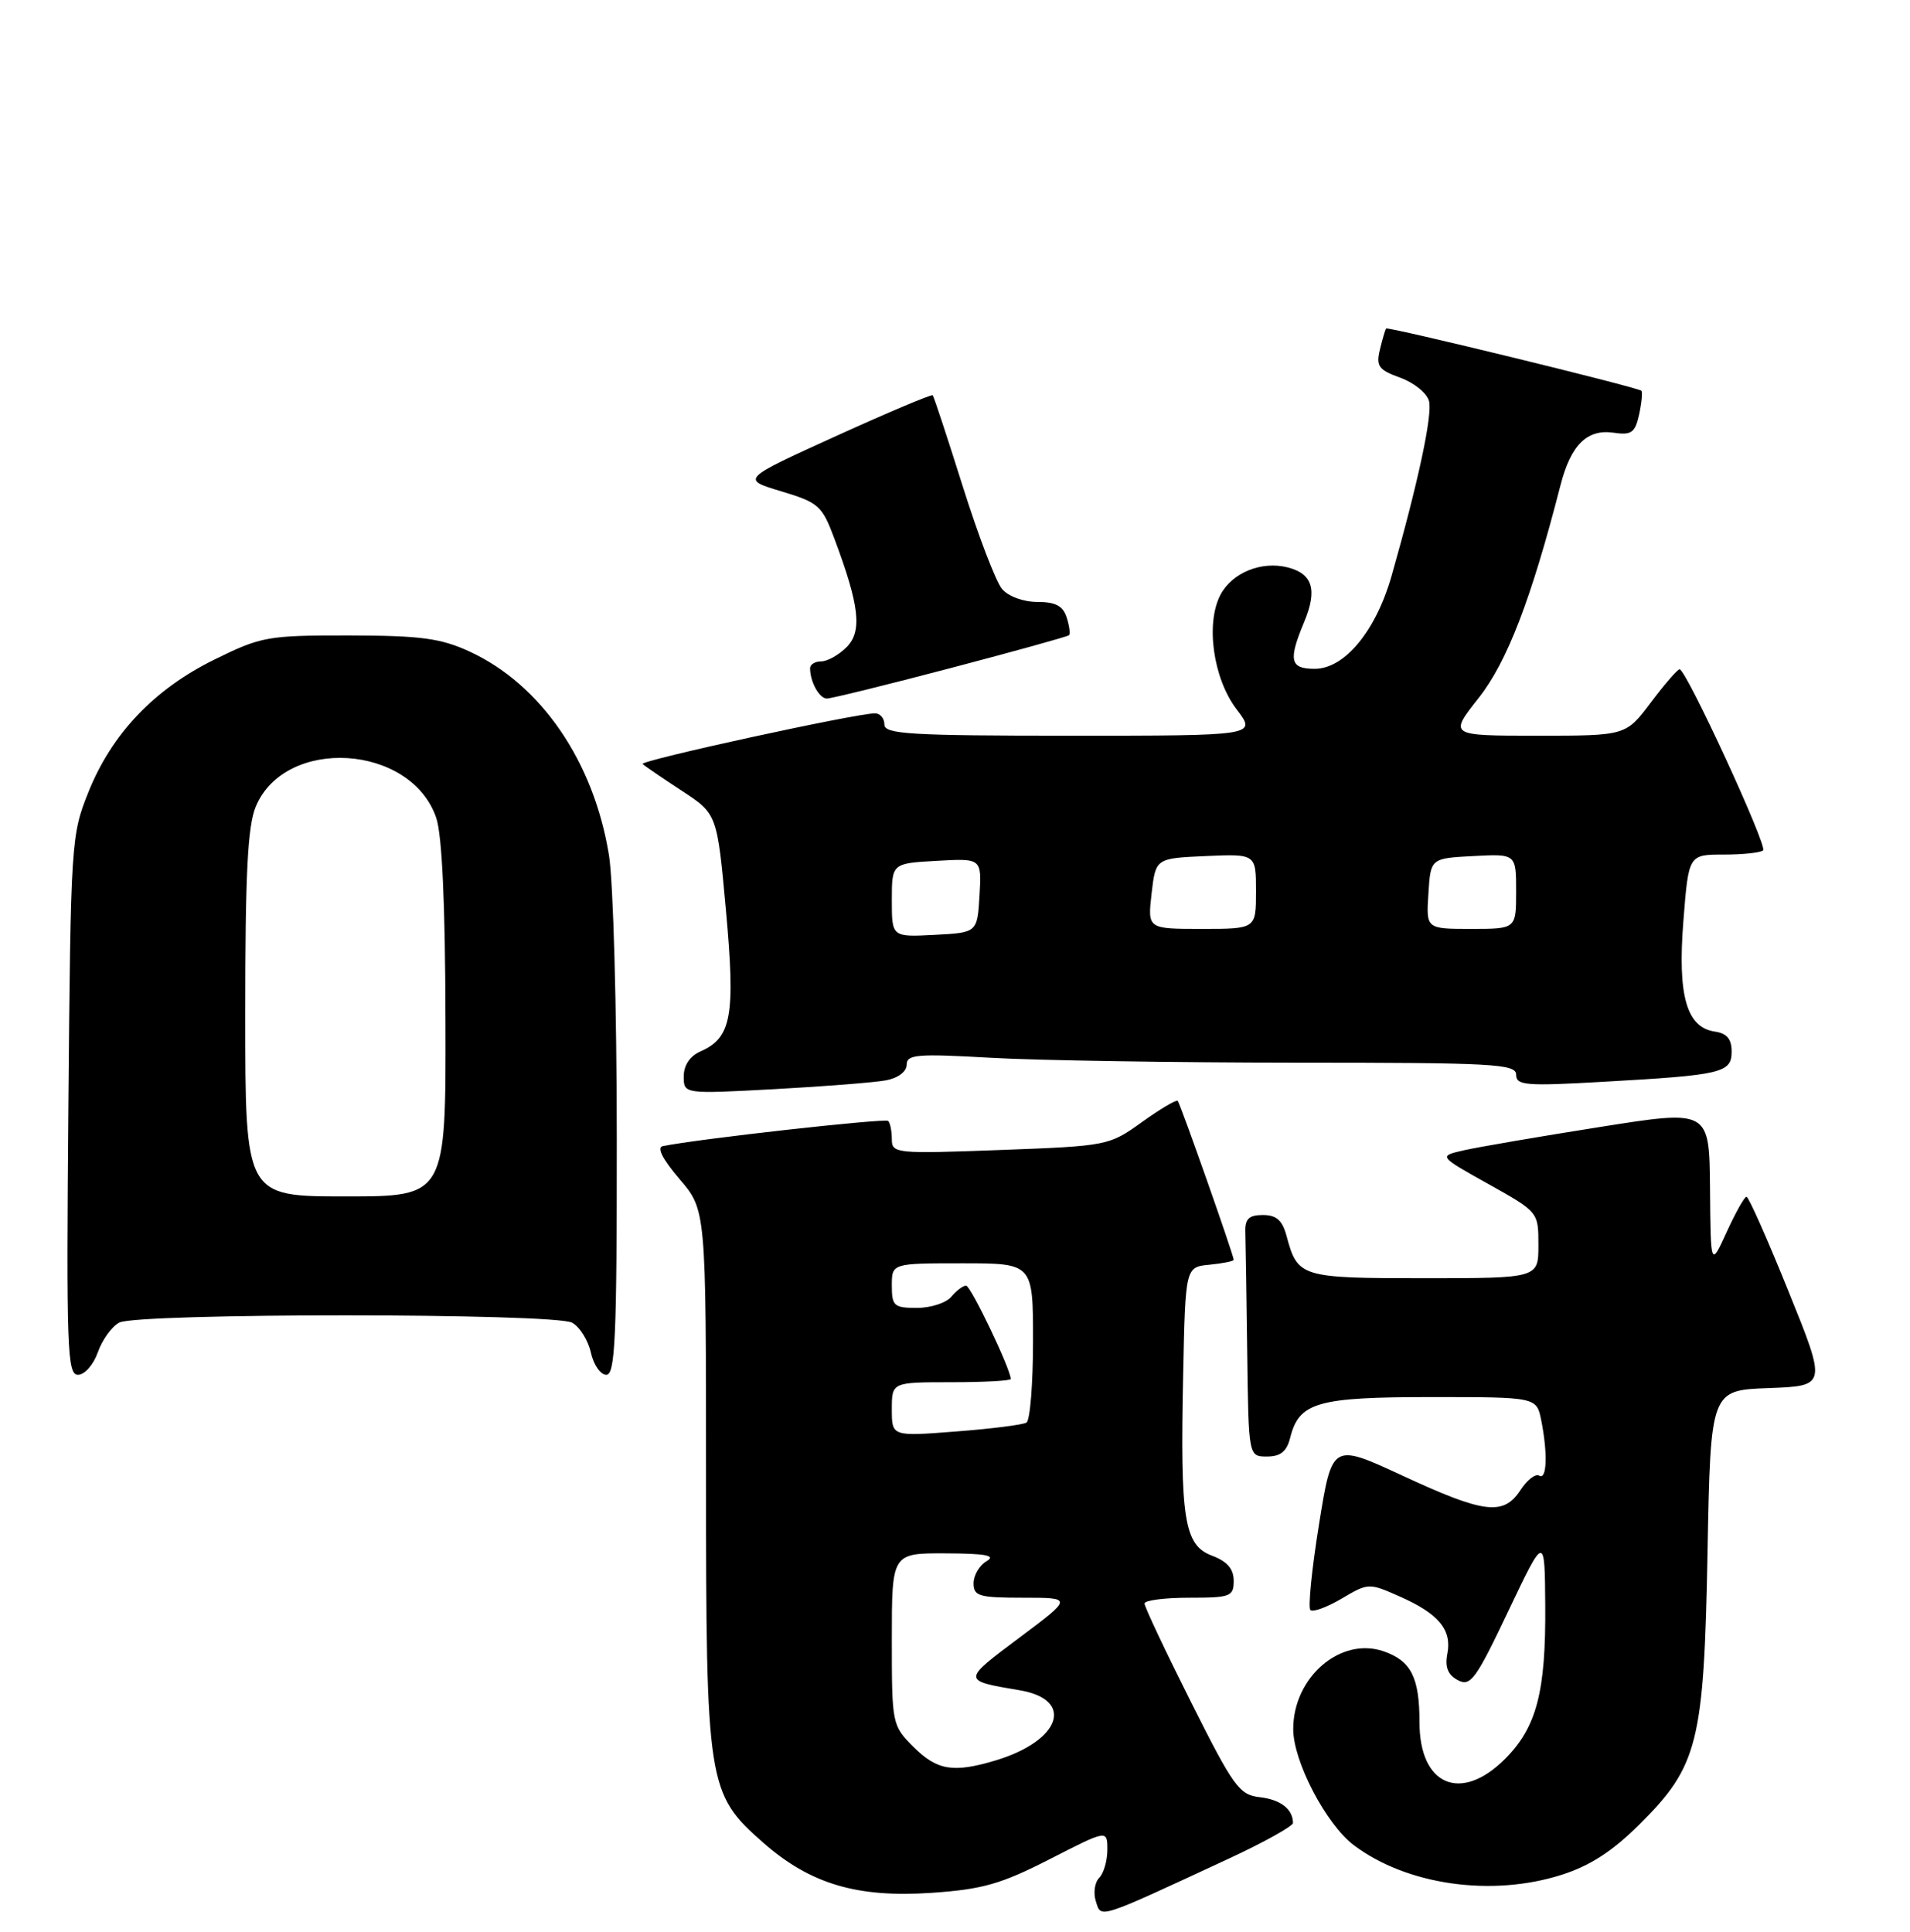 <?xml version="1.0" encoding="UTF-8" standalone="no"?>
<!DOCTYPE svg PUBLIC "-//W3C//DTD SVG 1.1//EN" "http://www.w3.org/Graphics/SVG/1.1/DTD/svg11.dtd" >
<svg xmlns="http://www.w3.org/2000/svg" xmlns:xlink="http://www.w3.org/1999/xlink" version="1.1" viewBox="0 0 257 260">
 <g >
 <path fill="currentColor"
d=" M 165.25 250.15 C 170.06 247.92 173.99 245.73 173.98 245.30 C 173.95 243.43 172.30 242.16 169.50 241.84 C 166.75 241.53 165.98 240.45 160.25 229.03 C 156.81 222.18 154.00 216.22 154.00 215.78 C 154.00 215.35 156.70 215.00 160.00 215.00 C 165.58 215.00 166.00 214.84 166.00 212.72 C 166.00 211.12 165.13 210.11 163.08 209.34 C 159.33 207.92 158.79 204.54 159.20 185.00 C 159.50 170.50 159.50 170.50 162.75 170.19 C 164.54 170.01 166.00 169.72 166.00 169.53 C 166.00 168.91 158.81 148.50 158.47 148.14 C 158.28 147.95 156.11 149.23 153.66 150.99 C 149.23 154.17 149.05 154.21 134.60 154.75 C 120.53 155.27 120.00 155.22 120.00 153.31 C 120.00 152.22 119.78 151.11 119.51 150.84 C 119.11 150.45 93.99 153.25 89.18 154.23 C 88.34 154.40 89.15 155.99 91.43 158.66 C 95.00 162.82 95.00 162.82 95.00 198.73 C 95.00 240.17 95.18 241.35 102.67 247.94 C 109.01 253.52 115.32 255.40 125.38 254.71 C 132.19 254.24 134.67 253.54 141.23 250.19 C 149.00 246.21 149.00 246.21 149.00 248.91 C 149.00 250.39 148.51 252.09 147.90 252.70 C 147.30 253.30 147.09 254.72 147.45 255.84 C 148.19 258.17 147.47 258.40 165.25 250.15 Z  M 210.14 252.28 C 213.94 251.07 216.98 249.10 220.57 245.53 C 228.50 237.65 229.28 234.54 229.76 208.79 C 230.17 187.08 230.17 187.08 237.98 186.79 C 245.80 186.50 245.80 186.50 240.65 173.77 C 237.82 166.76 235.28 161.03 235.00 161.04 C 234.72 161.04 233.53 163.17 232.34 165.77 C 230.18 170.50 230.18 170.50 230.09 159.91 C 230.00 149.32 230.00 149.32 215.25 151.66 C 207.14 152.94 198.93 154.35 197.02 154.78 C 193.53 155.57 193.53 155.57 200.27 159.33 C 207.00 163.10 207.00 163.10 207.00 167.55 C 207.00 172.00 207.00 172.00 191.62 172.00 C 174.99 172.00 174.60 171.88 173.11 166.31 C 172.55 164.21 171.75 163.50 169.93 163.50 C 168.06 163.50 167.52 164.01 167.57 165.75 C 167.61 166.99 167.72 174.30 167.82 182.00 C 168.00 196.00 168.00 196.00 170.48 196.00 C 172.30 196.00 173.13 195.33 173.60 193.48 C 174.79 188.70 177.21 188.00 192.60 188.00 C 206.75 188.00 206.75 188.00 207.38 191.12 C 208.27 195.61 208.14 199.21 207.11 198.57 C 206.62 198.26 205.48 199.14 204.59 200.51 C 202.30 204.00 199.73 203.68 188.75 198.59 C 179.24 194.18 179.24 194.18 177.48 205.12 C 176.51 211.13 175.99 216.32 176.32 216.65 C 176.65 216.98 178.54 216.29 180.54 215.11 C 184.11 213.00 184.20 213.00 188.33 214.83 C 193.58 217.15 195.37 219.30 194.75 222.53 C 194.40 224.33 194.81 225.37 196.16 226.09 C 197.86 226.99 198.57 226.03 202.95 216.80 C 207.85 206.50 207.85 206.50 207.92 216.00 C 208.01 227.69 206.76 232.44 202.50 236.70 C 196.56 242.64 191.00 240.26 191.00 231.78 C 191.00 225.74 189.88 223.50 186.20 222.22 C 180.39 220.19 173.99 225.70 174.01 232.70 C 174.02 237.04 178.42 245.46 182.14 248.28 C 189.25 253.66 200.71 255.30 210.14 252.28 Z  M 13.16 181.98 C 13.74 180.32 15.03 178.52 16.04 177.98 C 18.49 176.67 74.53 176.68 76.98 177.99 C 78.00 178.54 79.13 180.34 79.50 181.99 C 79.86 183.65 80.80 185.00 81.58 185.00 C 82.78 185.00 83.00 180.02 82.99 153.25 C 82.99 135.79 82.52 118.61 81.94 115.09 C 79.90 102.46 72.79 92.09 63.15 87.66 C 59.27 85.88 56.60 85.53 46.98 85.51 C 36.00 85.50 35.16 85.65 28.86 88.75 C 20.75 92.74 15.04 98.74 11.90 106.58 C 9.57 112.37 9.51 113.29 9.20 148.75 C 8.92 181.53 9.04 185.00 10.49 185.00 C 11.39 185.00 12.57 183.65 13.16 181.98 Z  M 119.25 145.37 C 120.86 145.06 122.00 144.19 122.00 143.27 C 122.00 141.89 123.41 141.78 133.25 142.34 C 139.44 142.70 157.89 142.99 174.25 143.00 C 201.00 143.00 204.00 143.16 204.00 144.62 C 204.00 146.06 205.31 146.17 215.75 145.57 C 231.74 144.67 233.00 144.37 233.00 141.49 C 233.00 139.82 232.35 139.05 230.76 138.82 C 226.93 138.27 225.71 133.99 226.51 123.91 C 227.21 115.00 227.21 115.00 231.94 115.00 C 234.54 115.00 236.92 114.74 237.24 114.43 C 237.84 113.83 226.88 90.07 226.00 90.06 C 225.72 90.06 223.98 92.07 222.13 94.53 C 218.77 99.00 218.77 99.00 206.86 99.00 C 194.95 99.00 194.95 99.00 198.97 93.91 C 202.78 89.09 206.03 80.65 209.97 65.30 C 211.37 59.86 213.55 57.71 217.12 58.23 C 219.53 58.58 220.01 58.24 220.56 55.75 C 220.90 54.16 221.03 52.73 220.85 52.58 C 220.22 52.08 186.75 43.92 186.51 44.21 C 186.38 44.37 186.01 45.65 185.67 47.06 C 185.14 49.28 185.50 49.78 188.42 50.83 C 190.27 51.50 192.01 52.91 192.28 53.97 C 192.77 55.82 190.81 64.96 187.25 77.47 C 185.13 84.91 180.93 90.00 176.90 90.00 C 173.57 90.00 173.32 88.87 175.49 83.68 C 177.29 79.37 176.63 77.20 173.25 76.35 C 169.73 75.46 165.79 77.07 164.23 80.02 C 162.19 83.87 163.23 91.31 166.40 95.46 C 169.10 99.00 169.10 99.00 144.05 99.00 C 122.45 99.00 119.00 98.79 119.00 97.50 C 119.00 96.67 118.44 96.00 117.75 95.99 C 115.29 95.97 86.01 102.35 86.47 102.81 C 86.73 103.06 89.09 104.68 91.72 106.40 C 96.50 109.52 96.50 109.52 97.68 122.51 C 98.97 136.71 98.43 139.65 94.25 141.49 C 92.83 142.11 92.00 143.35 92.00 144.85 C 92.00 147.22 92.00 147.22 104.25 146.56 C 110.99 146.19 117.74 145.66 119.25 145.37 Z  M 127.91 89.90 C 136.48 87.65 143.65 85.66 143.84 85.48 C 144.03 85.30 143.89 84.22 143.52 83.08 C 143.03 81.53 142.03 81.00 139.59 81.00 C 137.70 81.00 135.68 80.26 134.82 79.25 C 134.01 78.29 131.64 72.10 129.56 65.50 C 127.48 58.90 125.66 53.36 125.50 53.19 C 125.35 53.03 119.48 55.50 112.47 58.69 C 99.72 64.49 99.72 64.49 105.11 66.11 C 110.15 67.63 110.61 68.04 112.26 72.45 C 115.66 81.53 116.04 84.96 113.91 87.09 C 112.86 88.14 111.33 89.00 110.50 89.00 C 109.67 89.00 109.00 89.41 109.00 89.92 C 109.00 91.76 110.24 94.00 111.26 94.00 C 111.84 94.00 119.33 92.16 127.91 89.90 Z  M 122.92 235.08 C 120.03 232.18 120.00 232.04 120.00 220.58 C 120.00 209.00 120.00 209.00 127.25 209.03 C 132.66 209.05 134.06 209.32 132.75 210.08 C 131.79 210.64 131.00 211.98 131.00 213.05 C 131.00 214.79 131.72 215.00 137.68 215.00 C 144.35 215.00 144.35 215.00 137.12 220.41 C 129.42 226.17 129.42 226.14 137.19 227.45 C 144.66 228.70 142.75 234.26 133.94 236.90 C 128.26 238.60 126.09 238.24 122.92 235.08 Z  M 120.00 189.65 C 120.00 186.00 120.00 186.00 128.00 186.00 C 132.40 186.00 136.00 185.80 136.00 185.57 C 136.00 184.25 130.62 173.00 129.99 173.00 C 129.58 173.00 128.68 173.68 128.00 174.50 C 127.32 175.32 125.24 176.00 123.38 176.00 C 120.29 176.00 120.00 175.74 120.00 173.00 C 120.00 170.00 120.00 170.00 129.50 170.00 C 139.00 170.00 139.00 170.00 139.00 180.44 C 139.00 186.18 138.60 191.13 138.12 191.43 C 137.64 191.73 133.36 192.27 128.62 192.63 C 120.00 193.30 120.00 193.30 120.00 189.65 Z  M 33.00 136.47 C 33.00 117.53 33.32 111.16 34.42 108.53 C 38.38 99.07 55.28 100.12 58.69 110.03 C 59.48 112.32 59.91 121.59 59.94 137.25 C 60.00 161.00 60.00 161.00 46.50 161.00 C 33.00 161.00 33.00 161.00 33.00 136.47 Z  M 120.00 121.14 C 120.00 116.18 120.00 116.18 126.05 115.84 C 132.09 115.50 132.09 115.50 131.80 120.50 C 131.50 125.50 131.50 125.50 125.75 125.80 C 120.00 126.10 120.00 126.10 120.00 121.14 Z  M 154.95 120.25 C 155.50 115.50 155.50 115.50 162.25 115.20 C 169.00 114.91 169.00 114.91 169.00 119.95 C 169.00 125.00 169.00 125.00 161.70 125.00 C 154.41 125.00 154.41 125.00 154.95 120.25 Z  M 192.20 120.25 C 192.50 115.50 192.50 115.50 198.25 115.20 C 204.00 114.90 204.00 114.90 204.00 119.95 C 204.00 125.00 204.00 125.00 197.95 125.00 C 191.89 125.00 191.89 125.00 192.20 120.25 Z "/>
</g>
</svg>